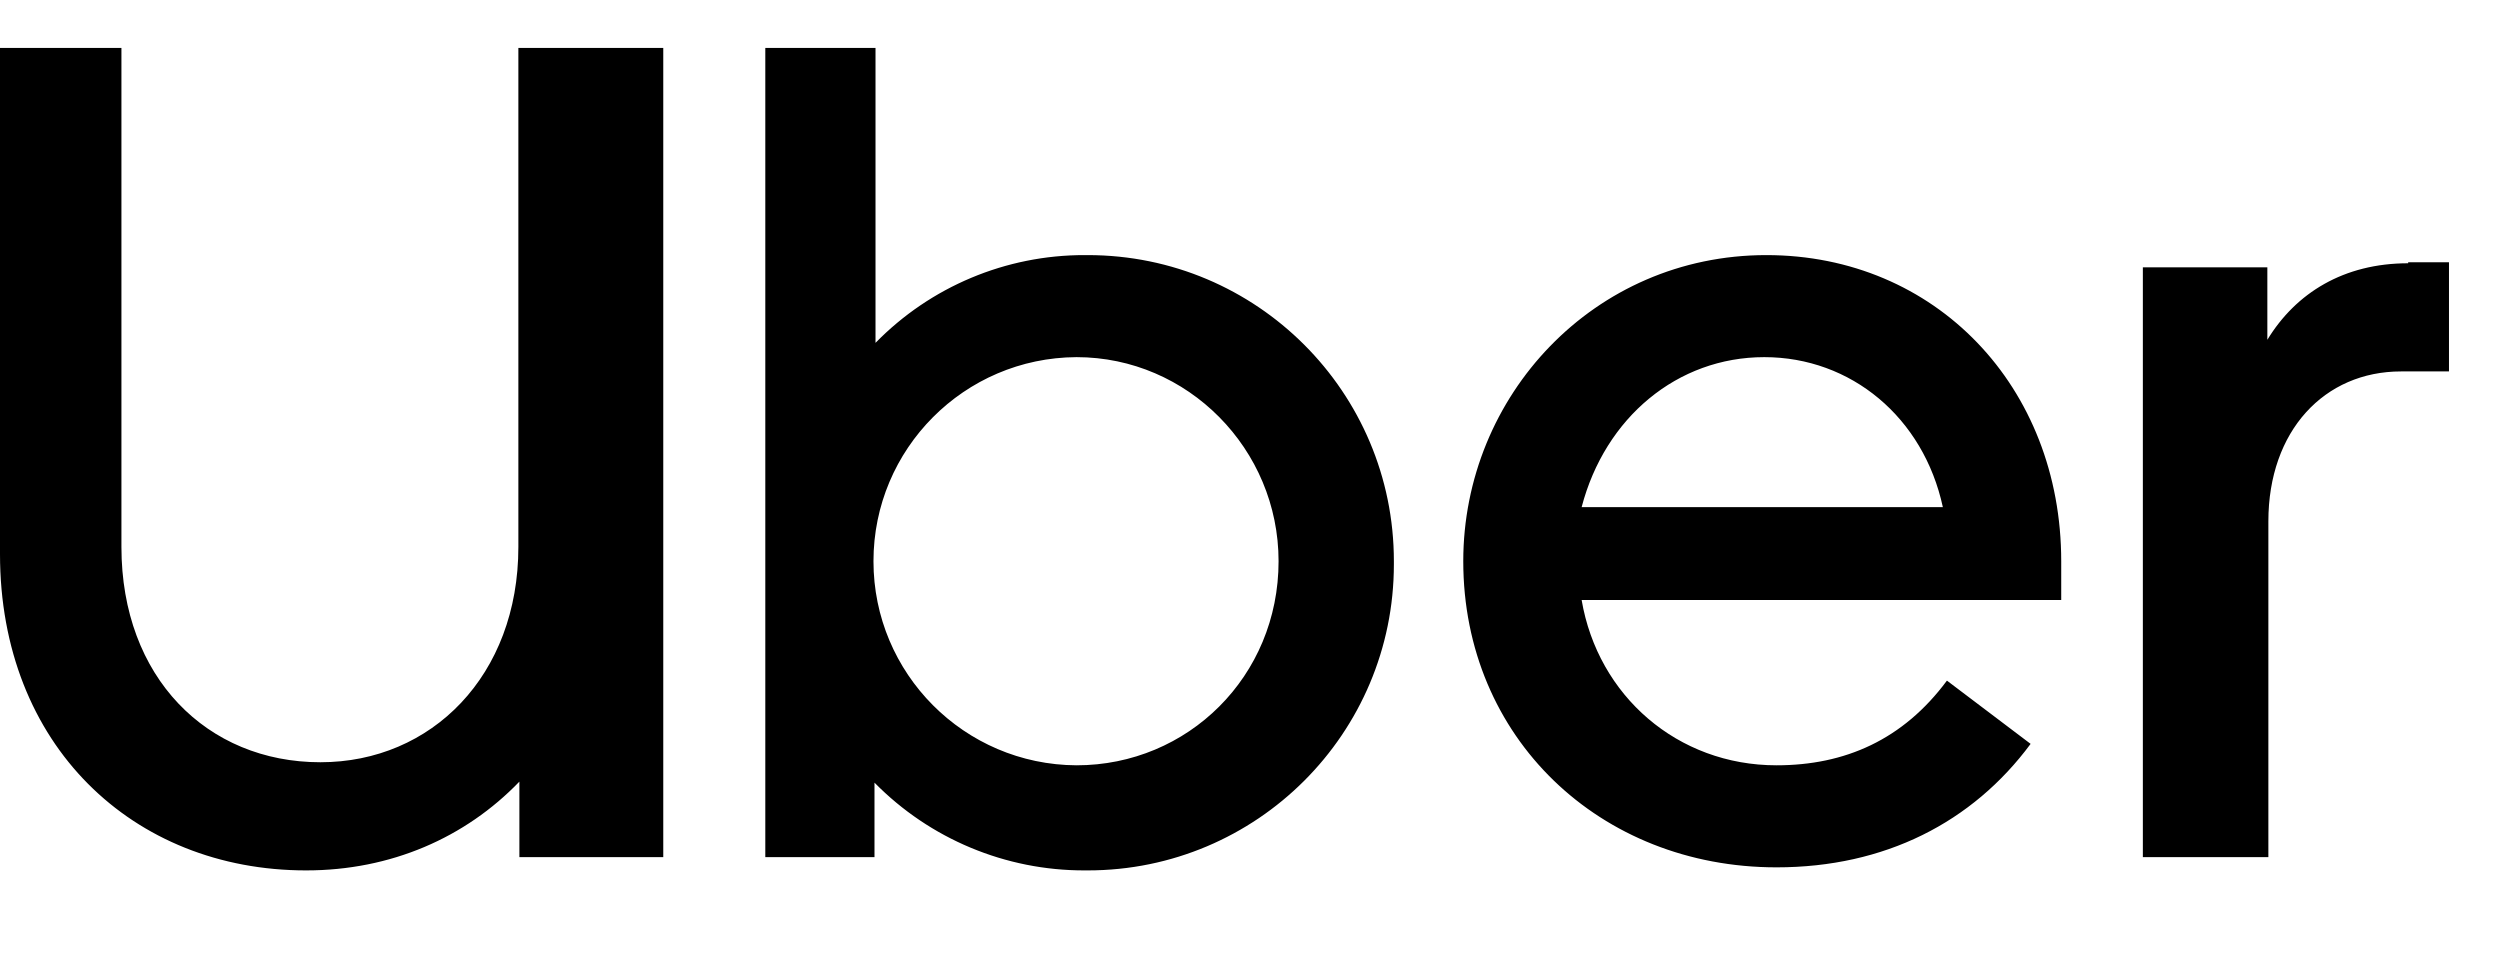 ﻿<?xml version="1.0" encoding="utf-8"?>
<svg version="1.1" xmlns:xlink="http://www.w3.org/1999/xlink" width="49px" height="19px" xmlns="http://www.w3.org/2000/svg">
  <defs>
    <pattern id="BGPattern" patternUnits="userSpaceOnUse" alignment="0 0" imageRepeat="None" />
    <mask fill="white" id="Clip7501">
      <path d="M 2.38 0.94  L 0 0.94  L 0 10.86  C 0 14.6  2.6 17.06  6 17.06  C 7.66 17.06  9.12 16.42  10.18 15.32  L 10.18 16.8  L 13 16.8  L 13 0.94  L 10.16 0.94  L 10.16 10.72  C 10.16 13.24  8.46 14.94  6.28 14.94  C 4.06 14.94  2.38 13.28  2.38 10.72  L 2.38 0.94  Z M 17.16 0.94  L 15 0.94  L 15 16.8  L 17.14 16.8  L 17.14 15.34  C 18.226 16.444  19.711 17.064  21.26 17.06  C 21.28 17.06  21.3 17.06  21.32 17.06  C 24.634 17.06  27.32 14.374  27.32 11.06  C 27.32 11.04  27.32 11.02  27.32 11  C 27.32 7.686  24.634 5  21.32 5  C 21.3 5  21.28 5  21.26 5  C 19.717 4.997  18.239 5.617  17.16 6.72  L 17.16 0.94  Z M 40.4 11  C 40.4 7.58  37.94 5  34.62 5  C 31.24 5  28.68 7.76  28.68 11  C 28.68 14.46  31.36 17  34.82 17  C 36.94 17  38.66 16.12  39.8 14.58  L 38.16 13.34  C 37.3 14.5  36.16 15  34.82 15  C 32.88 15  31.32 13.64  31 11.76  L 40.4 11.76  L 40.4 11  Z M 31 9.94  C 31.46 8.18  32.88 7  34.58 7  C 36.28 7  37.7 8.18  38.08 9.94  L 31 9.94  Z M 17.12 11  C 17.12 8.799  18.899 7.011  21.1 7  C 23.28 7  25.06 8.8  25.06 11  C 25.06 13.26  23.28 15  21.1 15  C 18.899 14.989  17.12 13.201  17.12 11  Z " fill-rule="evenodd" />
    </mask>
  </defs>
  <g>
    <path d="M 2.38 0.94  L 0 0.94  L 0 10.86  C 0 14.6  2.6 17.06  6 17.06  C 7.66 17.06  9.12 16.42  10.18 15.32  L 10.18 16.8  L 13 16.8  L 13 0.94  L 10.16 0.94  L 10.16 10.72  C 10.16 13.24  8.46 14.94  6.28 14.94  C 4.06 14.94  2.38 13.28  2.38 10.72  L 2.38 0.94  Z M 17.16 0.94  L 15 0.94  L 15 16.8  L 17.14 16.8  L 17.14 15.34  C 18.226 16.444  19.711 17.064  21.26 17.06  C 21.28 17.06  21.3 17.06  21.32 17.06  C 24.634 17.06  27.32 14.374  27.32 11.06  C 27.32 11.04  27.32 11.02  27.32 11  C 27.32 7.686  24.634 5  21.32 5  C 21.3 5  21.28 5  21.26 5  C 19.717 4.997  18.239 5.617  17.16 6.72  L 17.16 0.94  Z M 40.4 11  C 40.4 7.58  37.94 5  34.62 5  C 31.24 5  28.68 7.76  28.68 11  C 28.68 14.46  31.36 17  34.82 17  C 36.94 17  38.66 16.12  39.8 14.58  L 38.16 13.34  C 37.3 14.5  36.16 15  34.82 15  C 32.88 15  31.32 13.64  31 11.76  L 40.4 11.76  L 40.4 11  Z M 47.2 5.14  L 47.2 5.16  C 45.94 5.16  45 5.74  44.44 6.66  L 44.44 5.24  L 42 5.24  L 42 16.8  L 44.46 16.8  L 44.46 10.22  C 44.46 8.44  45.56 7.28  47.06 7.28  L 48 7.28  L 48 5.14  L 47.2 5.14  Z M 31 9.94  C 31.46 8.18  32.88 7  34.58 7  C 36.28 7  37.7 8.18  38.08 9.94  L 31 9.94  Z M 17.12 11  C 17.12 8.799  18.899 7.011  21.1 7  C 23.28 7  25.06 8.8  25.06 11  C 25.06 13.26  23.28 15  21.1 15  C 18.899 14.989  17.12 13.201  17.12 11  Z " fill-rule="nonzero" fill="rgba(0, 0, 0, 1)" stroke="none" class="fill" />
    <path d="M 2.38 0.94  L 0 0.94  L 0 10.86  C 0 14.6  2.6 17.06  6 17.06  C 7.66 17.06  9.12 16.42  10.18 15.32  L 10.18 16.8  L 13 16.8  L 13 0.94  L 10.16 0.94  L 10.16 10.72  C 10.16 13.24  8.46 14.94  6.28 14.94  C 4.06 14.94  2.38 13.28  2.38 10.72  L 2.38 0.94  Z " stroke-width="0" stroke-dasharray="0" stroke="rgba(255, 255, 255, 0)" fill="none" class="stroke" mask="url(#Clip7501)" />
    <path d="M 17.16 0.94  L 15 0.94  L 15 16.8  L 17.14 16.8  L 17.14 15.34  C 18.226 16.444  19.711 17.064  21.26 17.06  C 21.28 17.06  21.3 17.06  21.32 17.06  C 24.634 17.06  27.32 14.374  27.32 11.06  C 27.32 11.04  27.32 11.02  27.32 11  C 27.32 7.686  24.634 5  21.32 5  C 21.3 5  21.28 5  21.26 5  C 19.717 4.997  18.239 5.617  17.16 6.72  L 17.16 0.94  Z " stroke-width="0" stroke-dasharray="0" stroke="rgba(255, 255, 255, 0)" fill="none" class="stroke" mask="url(#Clip7501)" />
    <path d="M 40.4 11  C 40.4 7.58  37.94 5  34.62 5  C 31.24 5  28.68 7.76  28.68 11  C 28.68 14.46  31.36 17  34.82 17  C 36.94 17  38.66 16.12  39.8 14.58  L 38.16 13.34  C 37.3 14.5  36.16 15  34.82 15  C 32.88 15  31.32 13.64  31 11.76  L 40.4 11.76  L 40.4 11  Z " stroke-width="0" stroke-dasharray="0" stroke="rgba(255, 255, 255, 0)" fill="none" class="stroke" mask="url(#Clip7501)" />
    <path d="M 31 9.94  C 31.46 8.18  32.88 7  34.58 7  C 36.28 7  37.7 8.18  38.08 9.94  L 31 9.94  Z " stroke-width="0" stroke-dasharray="0" stroke="rgba(255, 255, 255, 0)" fill="none" class="stroke" mask="url(#Clip7501)" />
    <path d="M 17.12 11  C 17.12 8.799  18.899 7.011  21.1 7  C 23.28 7  25.06 8.8  25.06 11  C 25.06 13.26  23.28 15  21.1 15  C 18.899 14.989  17.12 13.201  17.12 11  Z " stroke-width="0" stroke-dasharray="0" stroke="rgba(255, 255, 255, 0)" fill="none" class="stroke" mask="url(#Clip7501)" />
    <path d="M 47.2 5.16  C 45.94 5.16  45 5.74  44.44 6.66  L 44.44 5.24  L 42 5.24  L 42 16.8  L 44.46 16.8  L 44.46 10.22  C 44.46 8.44  45.56 7.28  47.06 7.28  L 48 7.28  L 48 5.14  L 47.2 5.14  " stroke-width="0" stroke-dasharray="0" stroke="rgba(255, 255, 255, 0)" fill="none" class="stroke" />
  </g>
</svg>